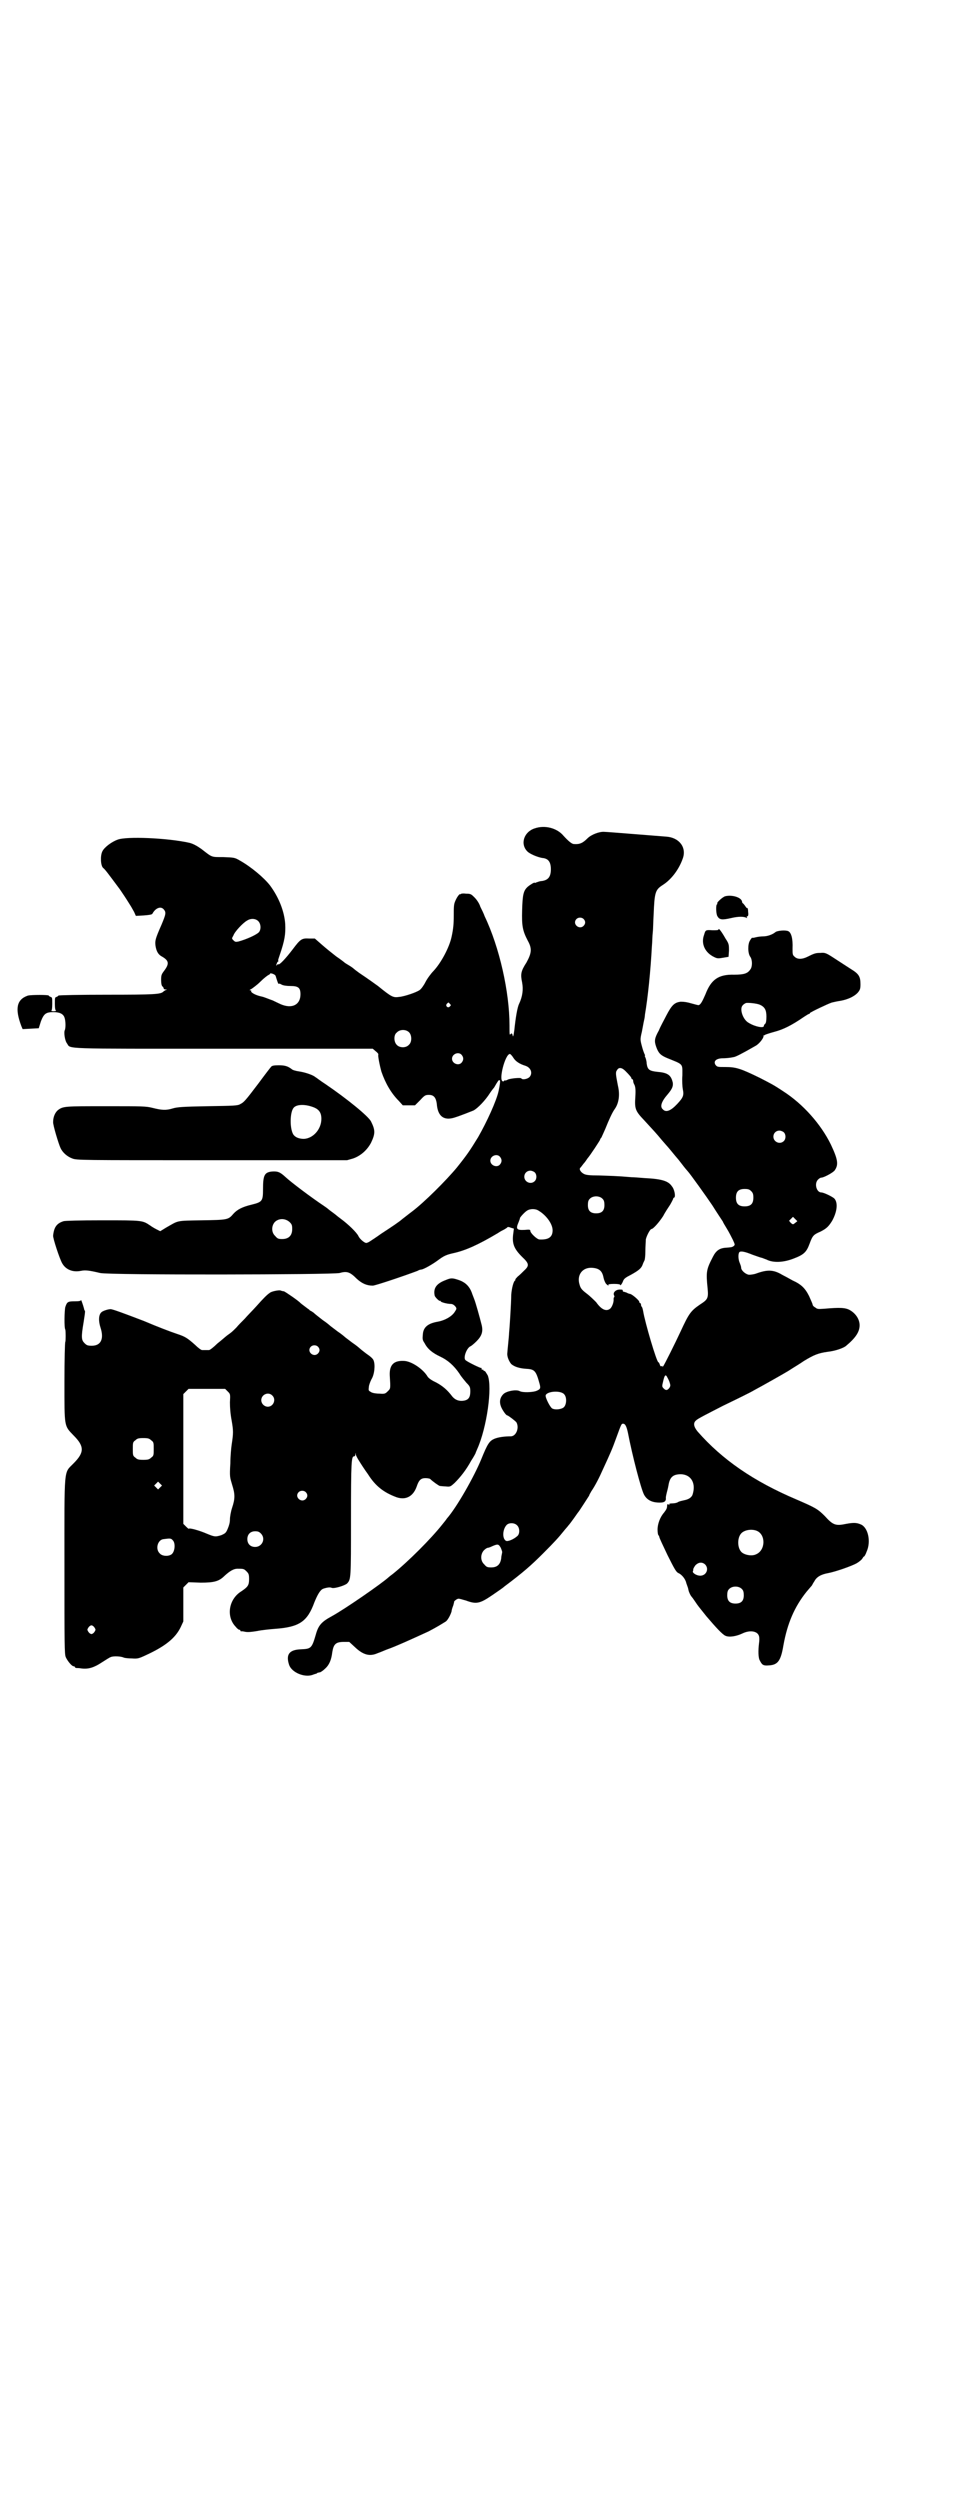 <?xml version="1.0" standalone="no"?>
<!DOCTYPE svg PUBLIC "-//W3C//DTD SVG 20010904//EN"
 "http://www.w3.org/TR/2001/REC-SVG-20010904/DTD/svg10.dtd">
<svg version="1.0" xmlns="http://www.w3.org/2000/svg"
 width="1108pt" height="2870pt" viewBox="0 0 1108 2870"
 preserveAspectRatio="xMidYMid meet">
<g transform="translate(0,2870) scale(0.5,-0.5)"
fill="#000000" stroke="none">
<path d="M1228 3838 c-25 -8 -34 -36 -17 -53 6 -6 23 -13 34 -15 14 -1 20 -9
20 -26 0 -17 -6 -25 -21 -27 -4 0 -9 -2 -12 -3 -2 -1 -4 -2 -4 -1 0 2 -10 -4
-16 -9 -10 -9 -12 -18 -13 -54 -1 -36 1 -47 13 -70 10 -18 9 -28 -3 -50 -13
-20 -14 -27 -10 -46 3 -16 1 -32 -7 -49 -4 -8 -8 -32 -11 -61 -2 -14 -3 -17
-4 -10 -1 3 -2 4 -4 2 -3 -3 -3 -4 -3 20 0 76 -23 179 -57 250 -2 6 -7 16 -10
22 -2 7 -8 16 -13 21 -8 8 -9 9 -20 9 -7 1 -12 0 -12 -1 0 -1 -1 -1 -1 0 -2 1
-8 -7 -12 -17 -3 -7 -3 -14 -3 -32 0 -19 -1 -31 -5 -49 -5 -24 -24 -60 -42
-79 -5 -5 -14 -17 -18 -25 -4 -8 -10 -16 -13 -18 -6 -5 -35 -15 -47 -16 -14
-2 -17 -1 -49 25 -7 5 -22 16 -43 30 -7 5 -12 9 -13 10 -1 1 -5 4 -10 7 -5 3
-10 6 -11 7 -1 1 -10 8 -19 14 -9 7 -24 19 -33 27 l-16 14 -13 0 c-17 1 -20
-1 -38 -25 -16 -21 -31 -37 -33 -34 -1 0 -2 0 -3 -2 -2 -2 -2 -2 -1 2 1 3 2 5
3 6 1 0 2 1 1 2 -1 1 1 6 3 12 12 35 14 49 13 72 -2 30 -15 62 -35 89 -14 18
-44 43 -69 57 -12 7 -13 7 -38 8 -29 0 -25 -1 -51 19 -10 7 -19 12 -28 14 -50
11 -144 15 -164 7 -14 -5 -31 -18 -35 -27 -5 -10 -4 -33 2 -38 4 -3 10 -11 36
-46 1 -1 7 -10 13 -19 6 -9 12 -19 14 -22 2 -3 5 -9 8 -14 l4 -9 18 1 c13 1
19 2 20 4 7 13 19 18 26 10 6 -7 5 -11 -5 -35 -15 -34 -15 -37 -14 -48 2 -13
6 -21 16 -26 15 -9 16 -16 4 -32 -6 -8 -7 -10 -7 -21 0 -8 1 -13 3 -15 2 -1 3
-4 3 -5 0 -1 2 -2 5 -2 3 0 3 -1 0 -1 -2 -1 -5 -3 -6 -4 -6 -6 -20 -7 -129 -7
-62 0 -112 -1 -112 -2 0 -1 -2 -2 -4 -3 -4 -1 -4 -2 -4 -16 0 -10 1 -15 3 -16
1 0 -2 -1 -6 -1 -4 0 -7 1 -5 1 1 1 2 6 2 16 0 14 0 15 -4 16 -2 1 -4 2 -4 3
0 2 -40 2 -48 0 -26 -9 -30 -30 -15 -70 l3 -7 18 1 19 1 5 16 c7 18 12 21 29
21 14 0 22 -4 25 -12 3 -8 3 -24 1 -29 -3 -5 0 -25 5 -31 9 -13 -18 -12 360
-12 l342 0 7 -6 c4 -3 6 -6 6 -7 -2 -1 3 -26 7 -40 9 -26 22 -49 40 -67 l9
-10 14 0 14 0 12 12 c10 11 12 12 20 12 11 0 16 -6 18 -20 2 -29 16 -40 41
-32 16 5 35 13 43 16 10 5 28 24 38 40 4 6 8 11 9 12 1 1 3 5 6 10 5 8 6 9 8
7 1 -1 0 -10 -3 -24 -5 -23 -27 -71 -47 -106 -19 -31 -25 -40 -49 -70 -24 -29
-75 -80 -103 -101 -12 -9 -14 -11 -22 -17 -8 -7 -23 -17 -49 -34 -11 -8 -22
-15 -25 -17 -3 -2 -7 -4 -9 -4 -4 0 -15 9 -18 16 -4 8 -22 26 -41 40 -4 3 -8
6 -9 7 -1 1 -5 4 -9 7 -4 3 -7 5 -8 6 -1 1 -6 5 -12 9 -30 20 -75 54 -88 66
-13 12 -18 14 -32 13 -17 -2 -20 -9 -20 -41 0 -27 -2 -29 -26 -35 -21 -5 -33
-11 -42 -21 -12 -14 -13 -14 -73 -15 -60 -1 -52 0 -82 -17 l-13 -8 -8 4 c-4 2
-11 6 -15 9 -18 12 -17 12 -109 12 -57 0 -86 -1 -90 -2 -16 -5 -22 -14 -24
-33 -1 -5 15 -54 21 -64 8 -14 24 -21 43 -17 10 2 19 1 44 -5 21 -5 534 -4
550 0 17 5 24 2 39 -13 12 -11 23 -16 37 -16 6 0 74 23 103 34 3 2 7 3 9 3 6
1 25 12 36 20 16 12 21 14 39 18 26 6 54 18 101 46 4 3 10 6 14 8 3 2 7 4 7 5
1 1 4 1 8 -1 l7 -2 -1 -9 c-4 -25 1 -37 20 -56 16 -15 17 -20 5 -31 -5 -5 -11
-11 -15 -14 -4 -4 -6 -7 -6 -7 1 0 1 -1 0 -2 -4 -2 -8 -19 -9 -33 0 -18 -4
-80 -5 -88 0 -3 -1 -14 -2 -24 -1 -10 -2 -20 -2 -22 -1 -8 4 -19 9 -25 7 -6
18 -10 35 -11 19 -1 22 -5 30 -34 3 -11 2 -13 -8 -17 -9 -3 -31 -4 -38 0 -8 4
-30 0 -37 -7 -8 -8 -10 -18 -5 -30 3 -7 11 -19 14 -19 2 0 19 -13 21 -16 7
-13 -1 -32 -13 -32 -15 0 -28 -2 -36 -5 -13 -5 -17 -11 -32 -48 -16 -39 -56
-110 -79 -136 -1 -2 -6 -8 -10 -13 -26 -33 -79 -86 -114 -114 -4 -3 -8 -6 -9
-7 -15 -14 -100 -73 -131 -90 -24 -13 -31 -21 -37 -43 -9 -31 -11 -32 -34 -33
-27 -1 -35 -12 -27 -36 6 -17 34 -29 53 -23 5 2 9 3 9 3 1 0 2 1 3 2 1 0 3 1
5 1 2 0 8 4 13 9 9 8 14 20 16 37 3 19 8 24 27 24 l12 0 13 -12 c19 -18 34
-22 52 -14 6 2 15 6 20 8 23 8 62 26 97 42 19 10 27 15 40 23 5 4 11 16 13 23
0 3 2 9 4 14 1 4 2 8 2 8 -2 0 6 7 9 7 2 1 10 -2 18 -4 24 -9 32 -7 60 12 13
9 25 17 28 20 44 33 62 49 89 76 26 26 36 37 48 52 3 4 8 9 10 12 2 2 8 10 13
17 5 7 9 13 10 14 2 2 23 35 25 38 0 2 3 6 5 10 9 13 19 33 26 49 18 39 22 48
31 73 12 33 12 33 16 33 5 0 8 -7 11 -21 10 -52 30 -129 37 -142 6 -11 16 -17
31 -18 15 -1 20 2 19 11 0 2 1 7 2 11 1 4 3 11 4 17 3 19 10 26 29 26 24 -1
35 -22 26 -48 -3 -6 -9 -10 -20 -12 -4 -1 -10 -2 -13 -4 -3 -2 -9 -3 -14 -3
-5 0 -7 -1 -6 -2 1 -2 1 -2 -1 -1 -3 2 -3 2 -4 -1 0 -8 -2 -10 -7 -17 -9 -10
-15 -26 -15 -39 0 -7 1 -12 2 -13 1 -1 2 -3 2 -4 0 -2 9 -21 19 -42 16 -32 20
-39 25 -41 7 -3 16 -13 18 -23 4 -11 4 -11 5 -16 1 -5 5 -13 7 -15 1 -1 4 -5
8 -11 8 -12 7 -10 26 -34 23 -27 37 -42 44 -45 9 -4 25 -1 38 5 18 9 36 6 39
-6 1 -3 1 -10 0 -16 -2 -16 -2 -34 2 -40 5 -10 8 -12 20 -11 21 1 28 10 34 46
9 50 25 88 53 123 6 7 11 13 12 14 1 1 3 6 6 10 5 10 15 16 32 19 16 3 54 16
66 23 5 3 11 8 12 10 2 3 3 5 4 5 1 0 4 5 6 11 11 24 3 57 -14 63 -9 4 -17 4
-33 1 -24 -5 -30 -3 -49 18 -16 16 -21 19 -65 38 -99 42 -171 92 -227 156 -9
11 -11 20 -3 26 2 3 30 17 61 33 31 15 64 31 72 36 17 9 70 39 78 44 3 2 8 5
11 7 3 2 15 9 25 16 23 14 33 18 54 21 18 2 35 8 42 13 23 19 32 33 32 48 0
13 -8 26 -21 34 -11 7 -25 7 -60 4 -15 -1 -16 -1 -21 3 -4 2 -6 5 -6 7 0 1 -4
10 -8 19 -9 18 -18 27 -38 36 -7 4 -18 10 -24 13 -20 12 -34 12 -59 3 -5 -2
-13 -3 -17 -3 -8 1 -18 10 -18 16 0 3 -2 8 -4 13 -3 8 -3 20 0 23 3 3 13 1 30
-6 11 -4 20 -7 21 -7 1 0 5 -2 11 -4 15 -8 39 -7 62 2 24 9 30 15 37 34 7 19
9 21 25 28 14 7 19 12 27 25 11 20 14 41 5 51 -4 4 -24 14 -30 14 -11 0 -17
21 -7 30 2 2 5 4 7 4 6 0 28 12 31 17 9 13 7 25 -9 59 -23 47 -64 93 -109 122
-24 16 -29 18 -54 31 -45 22 -55 25 -80 25 -17 0 -18 0 -22 5 -5 8 1 14 14 15
10 0 20 1 29 3 4 1 15 6 48 25 10 5 22 21 19 25 -1 0 0 1 0 0 1 -1 3 0 4 1 2
1 11 4 22 7 19 5 38 14 67 34 6 4 11 7 12 7 1 0 2 1 2 2 1 2 41 21 50 24 4 1
13 3 20 4 17 3 32 10 40 19 5 6 6 9 6 19 0 18 -4 24 -22 35 -9 6 -25 16 -37
24 -20 13 -22 14 -33 13 -11 0 -14 -1 -30 -9 -12 -6 -23 -6 -29 0 -5 4 -5 6
-5 19 1 23 -3 37 -10 40 -7 3 -25 1 -29 -2 -7 -6 -19 -10 -28 -10 -5 0 -13 -1
-17 -2 -4 -1 -8 -2 -9 -1 0 0 -3 -3 -5 -7 -5 -8 -5 -29 1 -37 5 -7 5 -23 0
-29 -6 -9 -14 -12 -37 -12 -36 1 -53 -11 -66 -45 -7 -16 -11 -24 -16 -25 -1 0
-9 2 -16 4 -10 3 -17 4 -25 4 -14 -2 -20 -7 -33 -32 -5 -10 -13 -24 -17 -34
-10 -18 -11 -24 -6 -38 5 -14 10 -19 24 -25 39 -16 36 -12 36 -40 -1 -12 0
-27 1 -32 3 -14 1 -19 -13 -34 -15 -16 -26 -20 -33 -12 -7 6 -3 18 11 34 11
13 13 19 12 27 -4 18 -12 23 -36 25 -18 2 -22 5 -24 19 0 5 -2 12 -3 14 -1 2
-2 4 -1 4 1 0 0 2 -1 4 -1 2 -4 10 -6 18 -4 15 -4 16 0 33 2 10 4 22 5 26 1 4
2 10 2 13 7 41 13 101 16 157 1 10 1 24 2 32 1 8 1 26 2 41 2 52 4 57 21 68
19 12 37 35 46 61 9 25 -8 48 -38 50 -14 1 -136 11 -142 11 -11 1 -30 -6 -39
-15 -11 -11 -18 -14 -31 -13 -5 0 -13 7 -24 19 -15 18 -43 25 -66 17z m112
-208 c5 -5 5 -11 0 -16 -10 -10 -27 5 -16 16 4 4 12 4 16 0z m-747 -5 c6 -6 7
-18 2 -25 -5 -6 -29 -17 -48 -22 -6 -1 -7 -1 -11 3 -4 4 -4 4 0 11 3 9 22 29
31 34 9 6 20 5 26 -1z m40 -126 c4 -13 6 -19 7 -18 1 1 4 0 7 -2 4 -2 12 -3
20 -3 18 0 23 -4 23 -19 0 -24 -19 -34 -45 -23 -2 1 -11 5 -19 9 -9 3 -20 8
-26 9 -14 3 -26 10 -23 13 1 0 0 1 -2 1 -3 0 -2 1 2 3 3 2 13 9 21 17 8 8 16
14 18 15 2 1 4 2 4 3 0 3 12 -1 13 -5z m400 -64 c3 -3 3 -3 0 -6 -4 -5 -11 1
-7 6 4 4 4 4 7 0z m712 -2 c11 -5 15 -12 15 -27 0 -10 -1 -15 -3 -17 -2 -1 -3
-4 -3 -5 0 -5 -19 -2 -34 7 -14 7 -22 32 -15 40 2 3 6 5 8 6 6 1 25 -1 32 -4z
m-805 -64 c6 -7 6 -22 -1 -28 -7 -8 -22 -7 -28 0 -7 7 -7 23 0 28 7 8 22 8 29
0z m120 -51 c5 -6 5 -12 0 -18 -7 -8 -22 -2 -22 9 0 11 15 17 22 9z m119 -7
c5 -8 14 -14 27 -18 13 -4 18 -17 10 -26 -5 -5 -17 -7 -19 -3 -1 2 -25 0 -31
-3 -3 -2 -6 -2 -7 -2 0 1 -1 1 -1 0 0 -2 -2 -2 -3 -2 -11 1 5 63 16 63 1 0 5
-4 8 -9z m257 -30 c10 -10 14 -15 14 -17 0 -1 1 -2 2 -2 1 0 2 -2 2 -4 0 -2 1
-6 3 -9 2 -5 3 -10 2 -27 -2 -28 0 -33 20 -54 22 -24 27 -29 41 -46 7 -8 13
-15 14 -16 1 -1 5 -6 10 -12 5 -6 9 -11 10 -12 1 -1 6 -7 12 -15 6 -8 12 -15
13 -16 5 -5 45 -61 57 -79 8 -13 24 -37 24 -37 0 -1 4 -8 9 -16 5 -8 11 -20
14 -26 5 -11 5 -11 2 -14 -4 -3 -6 -3 -19 -4 -14 -1 -22 -7 -29 -21 -15 -29
-16 -34 -12 -73 2 -22 0 -25 -17 -36 -22 -15 -26 -21 -45 -62 -13 -28 -37 -76
-40 -80 -2 -2 -3 -3 -2 -1 1 2 1 2 -2 1 -2 -1 -3 1 -4 4 -1 3 -2 5 -3 5 -4 0
-31 92 -35 117 -1 5 -2 9 -3 10 -1 1 -2 3 -2 5 0 2 -1 4 -2 4 -1 0 -2 1 -2 3
0 3 -16 17 -21 18 -1 0 -5 1 -8 3 -3 1 -6 2 -7 2 -1 0 -2 1 -2 3 0 2 -2 2 -7
2 -9 0 -16 -7 -13 -13 1 -2 1 -4 1 -4 -1 0 -2 -2 -2 -5 1 -7 -4 -19 -8 -22 -9
-7 -20 -2 -32 15 -5 5 -14 14 -22 20 -12 9 -14 13 -16 20 -7 22 6 40 28 39 17
-1 24 -7 27 -23 1 -5 4 -12 6 -14 4 -4 7 -5 5 -2 -1 1 4 2 13 2 9 0 14 -1 14
-2 0 -4 5 3 7 9 2 5 6 8 18 14 18 10 24 15 27 24 1 3 3 7 4 9 1 2 2 11 2 21 0
10 1 22 1 27 2 9 10 24 13 24 4 0 18 16 27 30 4 8 12 20 16 26 4 7 7 13 7 14
0 1 1 2 2 2 4 2 1 19 -5 26 -8 12 -22 17 -63 19 -12 1 -25 2 -30 2 -34 3 -48
3 -74 4 -23 0 -31 1 -36 4 -7 4 -11 11 -7 14 1 1 4 5 7 9 3 3 7 9 9 12 7 8 29
42 29 43 0 1 1 3 3 5 1 2 5 11 9 20 8 20 16 38 22 46 9 13 12 32 7 53 -5 26
-6 31 -2 36 4 7 11 6 19 -2z m364 -141 c5 -5 5 -15 0 -20 -9 -9 -24 -2 -24 10
0 8 6 14 14 14 3 0 8 -2 10 -4z m-652 -56 c5 -6 5 -12 0 -18 -7 -8 -22 -2 -22
9 0 11 15 17 22 9z m80 -36 c5 -5 5 -15 0 -20 -9 -9 -24 -2 -24 10 0 8 6 14
14 14 3 0 8 -2 10 -4z m497 -43 c4 -4 5 -7 5 -15 0 -14 -6 -20 -20 -20 -14 0
-20 6 -20 20 0 14 6 20 20 20 8 0 11 -1 15 -5z m-341 -18 c3 -3 4 -7 4 -14 0
-13 -6 -19 -19 -19 -13 0 -19 6 -19 19 0 7 1 11 4 14 7 8 23 8 30 0z m-147
-27 c17 -10 32 -30 32 -45 0 -16 -10 -22 -30 -21 -6 0 -21 15 -21 19 0 4 -2 4
-13 3 -19 -1 -21 2 -14 18 2 5 3 8 3 9 0 2 11 14 16 17 7 5 20 5 27 0z m589
-28 c-5 -4 -5 -4 -10 0 l-4 5 4 4 5 5 5 -5 5 -5 -5 -4z m-1161 2 c5 -5 6 -7 6
-16 0 -15 -8 -23 -23 -23 -9 0 -11 1 -16 7 -9 8 -9 23 -1 32 9 9 24 9 34 0z
m866 -354 c1 -2 4 -7 6 -12 3 -9 3 -10 0 -15 -5 -6 -8 -6 -13 -1 -4 4 -4 5 -1
17 3 13 5 15 8 11z m-235 -42 c6 -7 5 -23 -1 -29 -5 -5 -20 -7 -27 -3 -5 3
-16 25 -15 30 3 10 36 12 43 2z m-109 -300 c7 -6 7 -20 1 -25 -9 -8 -22 -13
-26 -11 -9 5 -8 26 1 36 5 6 18 6 24 0z m551 -13 c21 -9 20 -45 -2 -54 -10 -5
-28 -1 -34 6 -9 10 -9 32 0 42 7 8 24 11 36 6z m-588 -39 c2 -5 4 -10 3 -11 0
-2 -2 -8 -2 -13 -2 -14 -9 -21 -23 -21 -9 0 -11 1 -16 7 -9 8 -9 23 -1 32 3 3
7 6 9 6 2 0 7 2 11 4 12 5 14 5 19 -4z m469 -38 c10 -10 3 -26 -11 -26 -8 0
-18 6 -17 10 1 1 1 4 1 5 0 1 2 5 5 9 7 7 15 8 22 2z m85 -57 c3 -3 4 -7 4
-14 0 -13 -6 -19 -19 -19 -13 0 -19 6 -19 19 0 7 1 11 4 14 7 8 23 8 30 0z"/>
<path d="M1665 3682 c-6 -2 -19 -14 -18 -16 1 -1 0 -2 -1 -3 -2 -2 -2 -19 1
-26 5 -9 10 -10 32 -5 17 4 30 4 36 0 1 0 1 0 0 2 -1 1 0 2 1 2 2 0 3 3 2 10
0 5 -1 10 -2 9 -1 -1 -3 2 -5 5 -2 3 -5 6 -5 6 -1 0 -2 2 -2 4 -2 10 -24 16
-39 12z"/>
<path d="M1650 3606 c0 -2 -4 -2 -14 -2 -15 1 -16 1 -19 -10 -8 -21 2 -42 24
-52 6 -3 9 -3 20 -1 l12 2 1 14 c0 14 0 16 -8 28 -9 16 -16 25 -16 21z"/>
<path d="M623 3291 c-2 -2 -15 -19 -29 -38 -31 -41 -34 -44 -42 -48 -6 -4 -15
-4 -75 -5 -57 -1 -70 -2 -80 -5 -16 -5 -26 -4 -46 1 -16 4 -22 4 -108 4 -95 0
-98 0 -110 -9 -6 -5 -11 -15 -11 -27 -1 -6 13 -52 17 -60 5 -11 16 -20 27 -24
10 -4 17 -4 321 -4 l310 0 14 4 c17 6 32 19 41 36 10 21 10 29 0 49 -6 12 -55
52 -105 86 -11 7 -21 15 -23 16 -6 5 -24 11 -38 13 -7 1 -14 3 -16 5 -9 7 -16
9 -30 9 -11 0 -15 -1 -17 -3z m93 -92 c16 -5 22 -13 22 -28 0 -24 -19 -45 -40
-46 -12 0 -21 4 -25 11 -8 15 -7 50 1 60 6 8 24 9 42 3z"/>
<path d="M1024 2801 c-22 -8 -29 -19 -26 -35 0 -4 11 -14 12 -13 1 1 2 0 2 -1
0 -2 15 -6 23 -6 4 0 7 -2 10 -5 4 -5 4 -6 0 -12 -6 -11 -23 -21 -41 -24 -22
-4 -32 -13 -33 -29 -1 -10 -1 -13 4 -20 7 -14 19 -23 36 -31 17 -8 31 -20 44
-39 4 -7 12 -16 16 -21 8 -8 9 -10 9 -20 0 -13 -4 -19 -14 -21 -11 -2 -20 1
-27 9 -12 16 -23 25 -38 33 -11 5 -17 10 -19 13 -10 17 -35 34 -52 36 -25 2
-36 -8 -35 -33 2 -32 2 -30 -5 -37 -5 -5 -7 -6 -18 -5 -7 0 -15 1 -19 3 -7 4
-7 4 -6 12 0 4 3 12 6 18 7 11 9 33 5 43 -1 4 -8 10 -17 16 -8 6 -14 11 -15
12 -1 1 -8 7 -17 13 -9 7 -16 12 -17 13 -1 1 -8 7 -17 13 -9 7 -16 12 -17 13
-1 1 -8 7 -17 13 -9 7 -18 14 -21 17 -3 2 -6 4 -6 4 -1 0 -3 1 -4 3 -2 1 -7 5
-11 8 -4 3 -8 6 -9 7 -4 5 -35 26 -38 27 -2 0 -6 1 -8 2 -4 1 -21 -2 -25 -6
-6 -4 -14 -12 -30 -30 -9 -10 -22 -23 -27 -29 -6 -6 -15 -15 -19 -20 -10 -10
-11 -11 -21 -18 -4 -3 -14 -12 -23 -19 -8 -8 -17 -15 -19 -15 -2 0 -6 0 -8 0
-2 0 -6 0 -8 0 -2 0 -9 5 -16 12 -18 16 -23 19 -41 25 -15 5 -44 16 -77 30
-42 16 -71 27 -76 27 -6 0 -18 -4 -21 -7 -7 -6 -7 -21 -2 -36 8 -25 1 -41 -20
-41 -10 0 -12 1 -17 6 -7 7 -8 13 -2 48 2 13 4 25 3 26 -1 1 -2 4 -2 5 -2 8
-7 22 -7 20 0 -2 -4 -3 -14 -3 -16 0 -18 -1 -22 -13 -2 -7 -3 -48 0 -52 1 -3
1 -27 0 -28 -1 -1 -2 -41 -2 -91 0 -106 -1 -101 21 -124 25 -25 25 -39 0 -64
-23 -24 -21 -3 -21 -236 0 -180 0 -202 3 -209 4 -9 14 -21 18 -21 2 0 3 -1 3
-2 0 -1 1 -1 3 -2 1 0 7 0 12 -1 16 -2 29 2 47 14 8 5 17 11 20 12 6 3 24 2
30 -1 2 -1 11 -2 19 -2 13 -1 16 0 31 7 46 21 69 40 81 65 l6 13 0 39 0 39 6
6 6 6 28 -1 c31 0 42 3 55 16 12 11 21 16 29 16 14 0 15 0 21 -6 5 -5 6 -7 6
-18 0 -14 -3 -18 -18 -28 -29 -18 -35 -58 -13 -81 3 -4 7 -7 8 -7 2 0 3 -1 3
-2 0 -1 1 -2 2 -2 0 1 5 0 10 -1 6 -1 15 0 27 2 9 2 28 4 41 5 56 4 74 17 90
61 7 17 13 28 20 31 9 3 16 4 20 2 6 -2 29 5 35 10 9 10 9 10 9 148 0 133 1
144 7 144 2 0 3 2 3 5 1 4 1 4 1 -1 1 -3 4 -9 8 -15 3 -5 12 -19 20 -30 17
-27 36 -42 66 -53 21 -7 38 2 46 25 5 15 10 19 20 19 5 0 10 -1 11 -2 6 -6 19
-15 22 -16 2 0 8 -1 13 -1 11 -1 11 -1 21 8 13 13 26 29 38 51 6 9 10 17 10
17 0 1 2 5 4 10 22 49 35 142 24 169 -3 5 -6 10 -7 10 -2 0 -3 1 -3 2 0 1 -1
2 -2 1 -1 -1 -2 0 -2 2 0 2 -1 3 -1 2 -1 -1 -32 14 -36 18 -6 5 3 29 12 32 2
1 8 6 13 11 12 12 16 22 12 38 -4 16 -14 52 -17 59 -1 3 -4 10 -6 16 -5 13
-14 22 -27 27 -17 6 -20 6 -32 1z m-294 -153 c5 -5 5 -11 0 -16 -10 -10 -27 5
-16 16 4 4 12 4 16 0z m-207 -103 c6 -6 6 -6 5 -25 0 -12 1 -26 4 -42 4 -23 4
-29 0 -55 -1 -7 -3 -26 -3 -43 -2 -31 -1 -32 4 -49 7 -22 7 -32 0 -53 -3 -9
-5 -21 -5 -27 0 -7 -2 -14 -5 -21 -4 -10 -6 -11 -15 -15 -13 -4 -15 -4 -32 3
-18 8 -41 14 -42 12 -1 -1 -4 2 -7 5 l-6 6 0 149 0 149 6 6 6 6 42 0 42 0 6
-6z m102 -9 c10 -9 3 -26 -10 -26 -8 0 -15 7 -15 15 0 13 16 20 25 11z m-278
-103 c6 -4 6 -6 6 -20 0 -14 0 -16 -6 -20 -4 -4 -7 -5 -18 -5 -11 0 -14 1 -18
5 -6 4 -6 6 -6 20 0 14 0 16 6 20 4 4 7 5 18 5 11 0 14 -1 18 -5z m21 -108
l-5 -5 -4 4 -5 5 4 4 5 5 4 -4 5 -5 -4 -4z m334 -11 c5 -5 5 -11 0 -16 -10
-10 -27 5 -16 16 4 4 12 4 16 0z m-103 -95 c12 -12 3 -31 -13 -31 -11 0 -18 7
-18 18 0 11 7 18 18 18 6 0 9 -1 13 -5z m-202 -16 c6 -6 5 -24 -2 -31 -6 -6
-22 -6 -28 1 -11 10 -5 32 9 33 15 2 17 2 21 -3z m-180 -200 c3 -5 3 -5 0 -10
-2 -3 -5 -5 -7 -5 -2 0 -5 2 -7 5 -3 5 -3 5 0 10 2 3 5 5 7 5 2 0 5 -2 7 -5z"/>
</g>
</svg>
